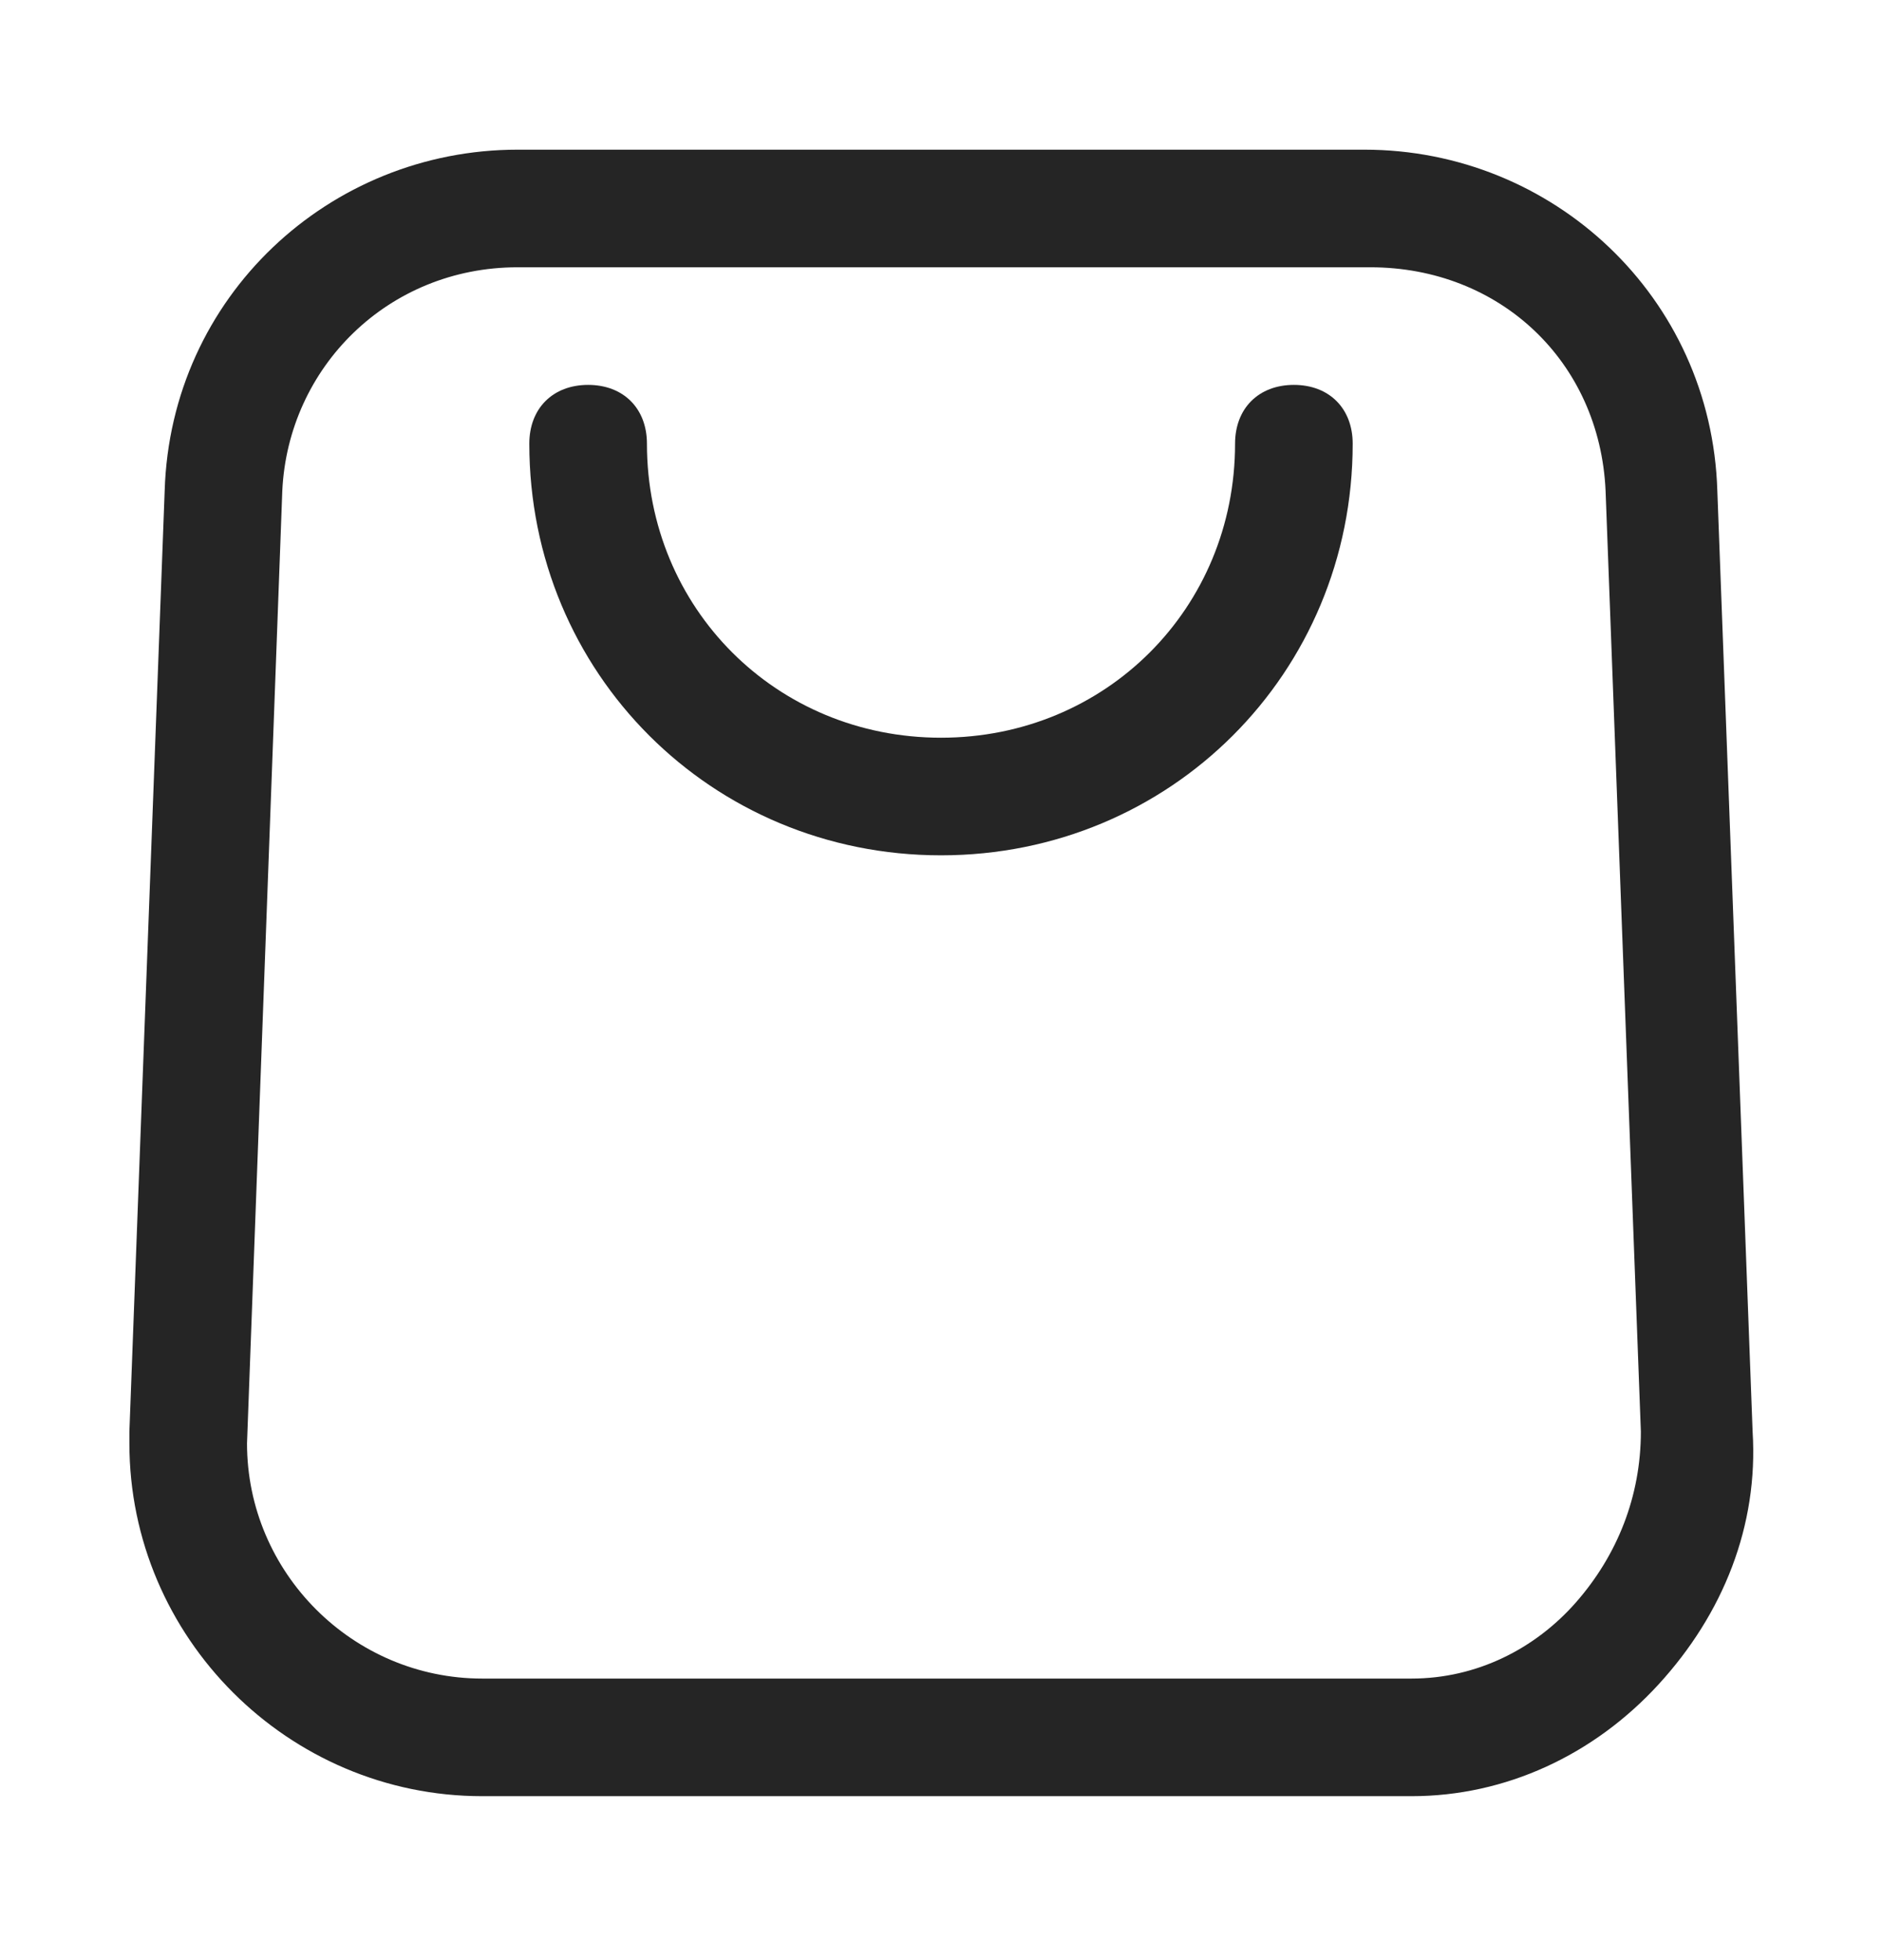 <svg width="24" height="25" viewBox="0 0 24 25" fill="none" xmlns="http://www.w3.org/2000/svg">
<path d="M17.85 22.909H6.15C3.675 22.909 1.65 20.884 1.65 18.409V18.259L2.1 6.259C2.175 3.784 4.2 1.909 6.6 1.909H17.4C19.8 1.909 21.825 3.784 21.9 6.259L22.35 18.259C22.425 19.459 21.975 20.584 21.15 21.484C20.325 22.384 19.2 22.909 18 22.909C18 22.909 17.925 22.909 17.85 22.909ZM6.6 3.409C4.95 3.409 3.675 4.684 3.6 6.259L3.15 18.409C3.15 20.059 4.5 21.409 6.15 21.409H18C18.825 21.409 19.575 21.034 20.1 20.434C20.625 19.834 20.925 19.084 20.925 18.259L20.475 6.259C20.4 4.609 19.125 3.409 17.475 3.409H6.6Z" fill="#252525"/>
<path d="M12 10.909C9.075 10.909 6.75 8.584 6.75 5.659C6.75 5.209 7.05 4.909 7.5 4.909C7.95 4.909 8.25 5.209 8.25 5.659C8.25 7.759 9.9 9.409 12 9.409C14.1 9.409 15.75 7.759 15.75 5.659C15.75 5.209 16.05 4.909 16.5 4.909C16.95 4.909 17.25 5.209 17.25 5.659C17.25 8.584 14.925 10.909 12 10.909Z" fill="#252525"/>
</svg>
